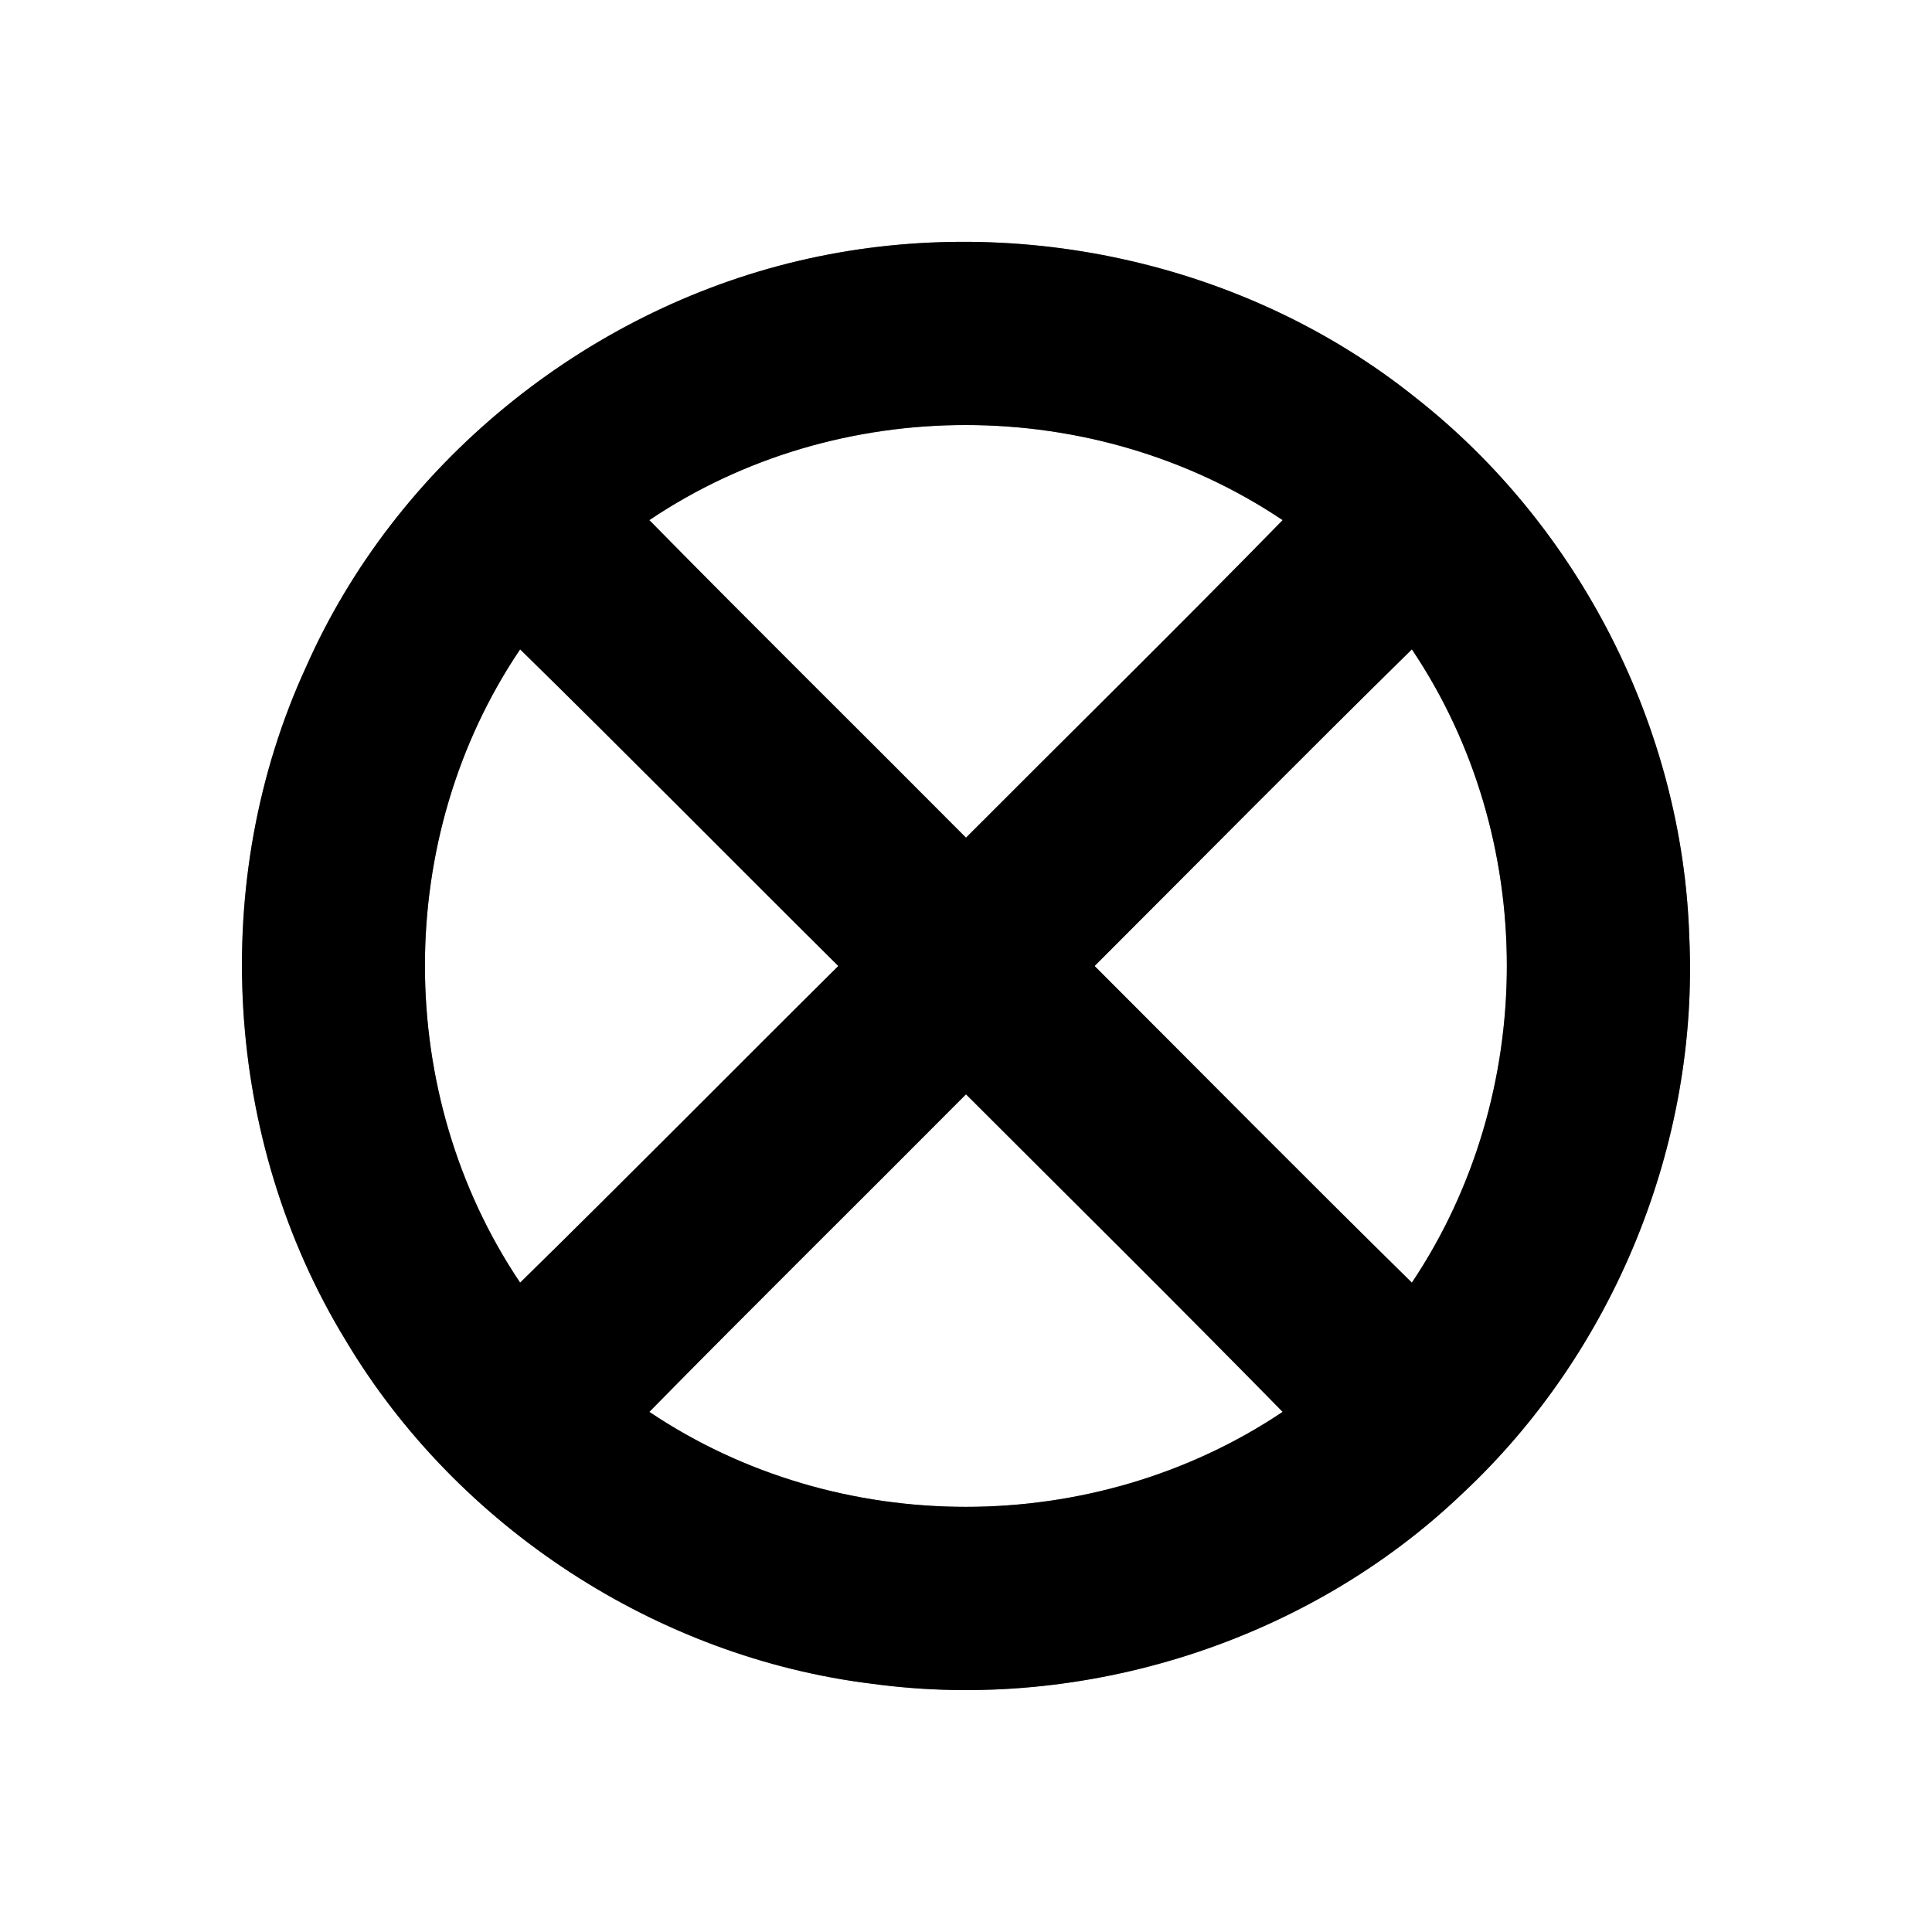 <?xml version="1.0" encoding="UTF-8" ?>
<!DOCTYPE svg PUBLIC "-//W3C//DTD SVG 1.1//EN" "http://www.w3.org/Graphics/SVG/1.1/DTD/svg11.dtd">
<svg width="64pt" height="64pt" viewBox="0 0 64 64" version="1.1" xmlns="http://www.w3.org/2000/svg">
<rect x="0" y="0" width="64" height="64" fill="#808080" stroke="none"/>
<g id="#ffffffff">
<path fill="#ffffff" opacity="1.00" d=" M 0.00 0.00 L 64.00 0.00 L 64.00 64.00 L 0.00 64.00 L 0.00 0.00 M 26.46 8.64 C 19.35 10.31 13.10 15.39 10.14 22.09 C 6.89 29.15 7.40 37.77 11.45 44.40 C 15.14 50.59 21.77 54.91 28.91 55.78 C 35.93 56.73 43.33 54.37 48.45 49.47 C 53.46 44.79 56.28 37.89 55.96 31.04 C 55.74 24.13 52.32 17.43 46.89 13.17 C 41.24 8.64 33.49 6.98 26.46 8.64 Z" />
<path fill="#ffffff" opacity="1.00" d=" M 21.51 17.23 C 27.76 13.02 36.24 13.04 42.49 17.23 C 39.03 20.77 35.50 24.24 32.00 27.75 C 28.51 24.24 24.98 20.76 21.51 17.23 Z" />
<path fill="#ffffff" opacity="1.00" d=" M 17.23 21.51 C 20.77 24.98 24.25 28.51 27.77 32.00 C 24.25 35.49 20.77 39.02 17.23 42.49 C 13.03 36.24 13.02 27.75 17.23 21.51 Z" />
<path fill="#ffffff" opacity="1.00" d=" M 36.26 32.00 C 39.76 28.50 43.24 24.98 46.77 21.51 C 50.97 27.76 50.96 36.23 46.77 42.49 C 43.24 39.02 39.76 35.50 36.26 32.00 Z" />
<path fill="#ffffff" opacity="1.00" d=" M 21.51 46.77 C 24.98 43.24 28.51 39.76 32.00 36.25 C 35.50 39.75 39.02 43.23 42.49 46.77 C 36.24 50.96 27.76 50.97 21.51 46.77 Z" />
</g>
<g id="#000000ff">
<path fill="#000000" opacity="1.00" d=" M 26.46 8.64 C 33.49 6.98 41.24 8.64 46.89 13.17 C 52.32 17.43 55.74 24.13 55.96 31.04 C 56.28 37.89 53.46 44.79 48.45 49.47 C 43.33 54.37 35.93 56.73 28.91 55.78 C 21.77 54.91 15.14 50.59 11.45 44.40 C 7.40 37.77 6.89 29.15 10.14 22.09 C 13.10 15.39 19.35 10.31 26.46 8.64 M 21.51 17.23 C 24.98 20.76 28.51 24.24 32.00 27.75 C 35.50 24.24 39.03 20.77 42.49 17.23 C 36.24 13.04 27.76 13.02 21.51 17.23 M 17.23 21.51 C 13.02 27.75 13.03 36.24 17.23 42.49 C 20.77 39.02 24.25 35.49 27.77 32.00 C 24.25 28.51 20.77 24.98 17.23 21.51 M 36.26 32.00 C 39.76 35.50 43.24 39.02 46.77 42.49 C 50.96 36.23 50.97 27.76 46.77 21.51 C 43.24 24.98 39.76 28.50 36.26 32.00 M 21.51 46.77 C 27.76 50.97 36.24 50.96 42.49 46.77 C 39.02 43.23 35.50 39.75 32.00 36.25 C 28.51 39.76 24.98 43.24 21.51 46.77 Z" />
</g>
</svg>
